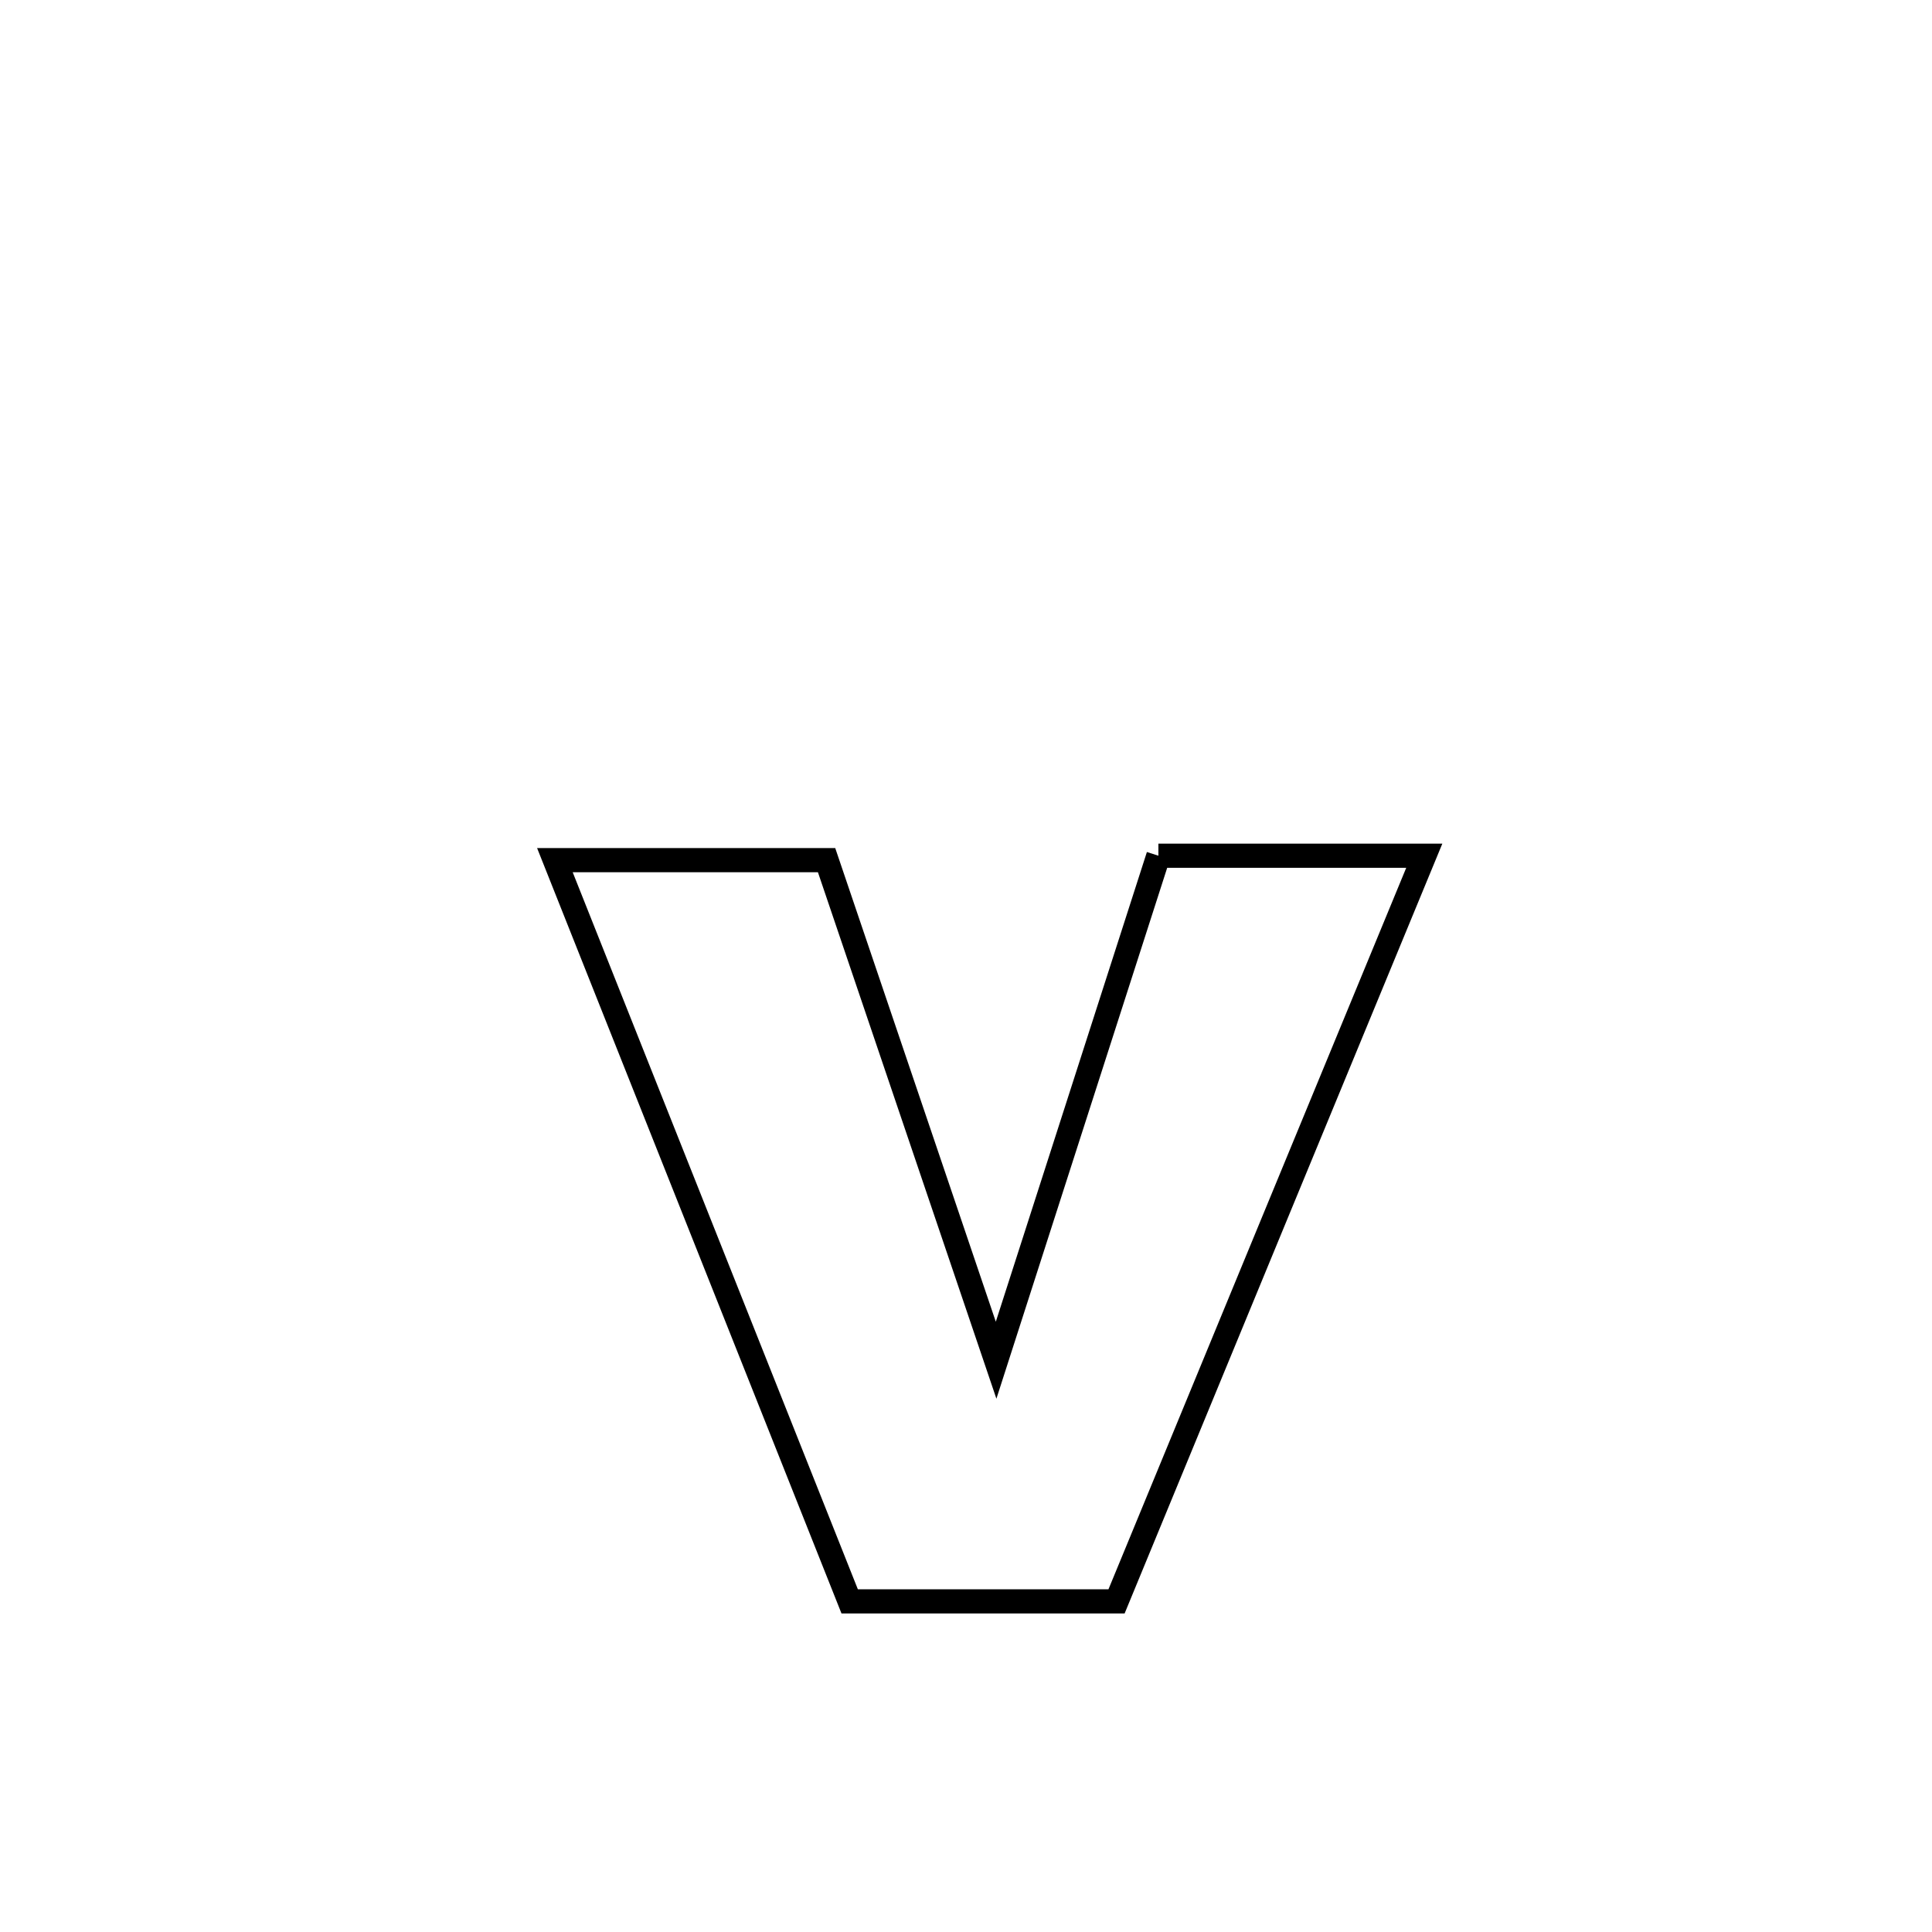<svg xmlns="http://www.w3.org/2000/svg" viewBox="0.0 0.0 24.0 24.0" height="200px" width="200px"><path fill="none" stroke="black" stroke-width=".3" stroke-opacity="1.0"  filling="0" d="M14.39 10.63 L14.39 10.63 C15.491 10.63 16.592 10.63 17.693 10.63 L17.693 10.63 C17.055 12.174 16.418 13.717 15.781 15.261 C15.144 16.805 14.507 18.349 13.87 19.893 L13.87 19.893 C12.837 19.893 11.582 19.893 10.555 19.893 L10.555 19.893 C9.944 18.358 9.334 16.824 8.724 15.289 C8.113 13.754 7.503 12.22 6.893 10.685 L6.893 10.685 C8.018 10.685 9.143 10.685 10.268 10.685 L10.268 10.685 C10.97 12.756 11.672 14.826 12.374 16.897 L12.374 16.897 C13.046 14.808 13.718 12.719 14.39 10.63 L14.39 10.63"></path></svg>